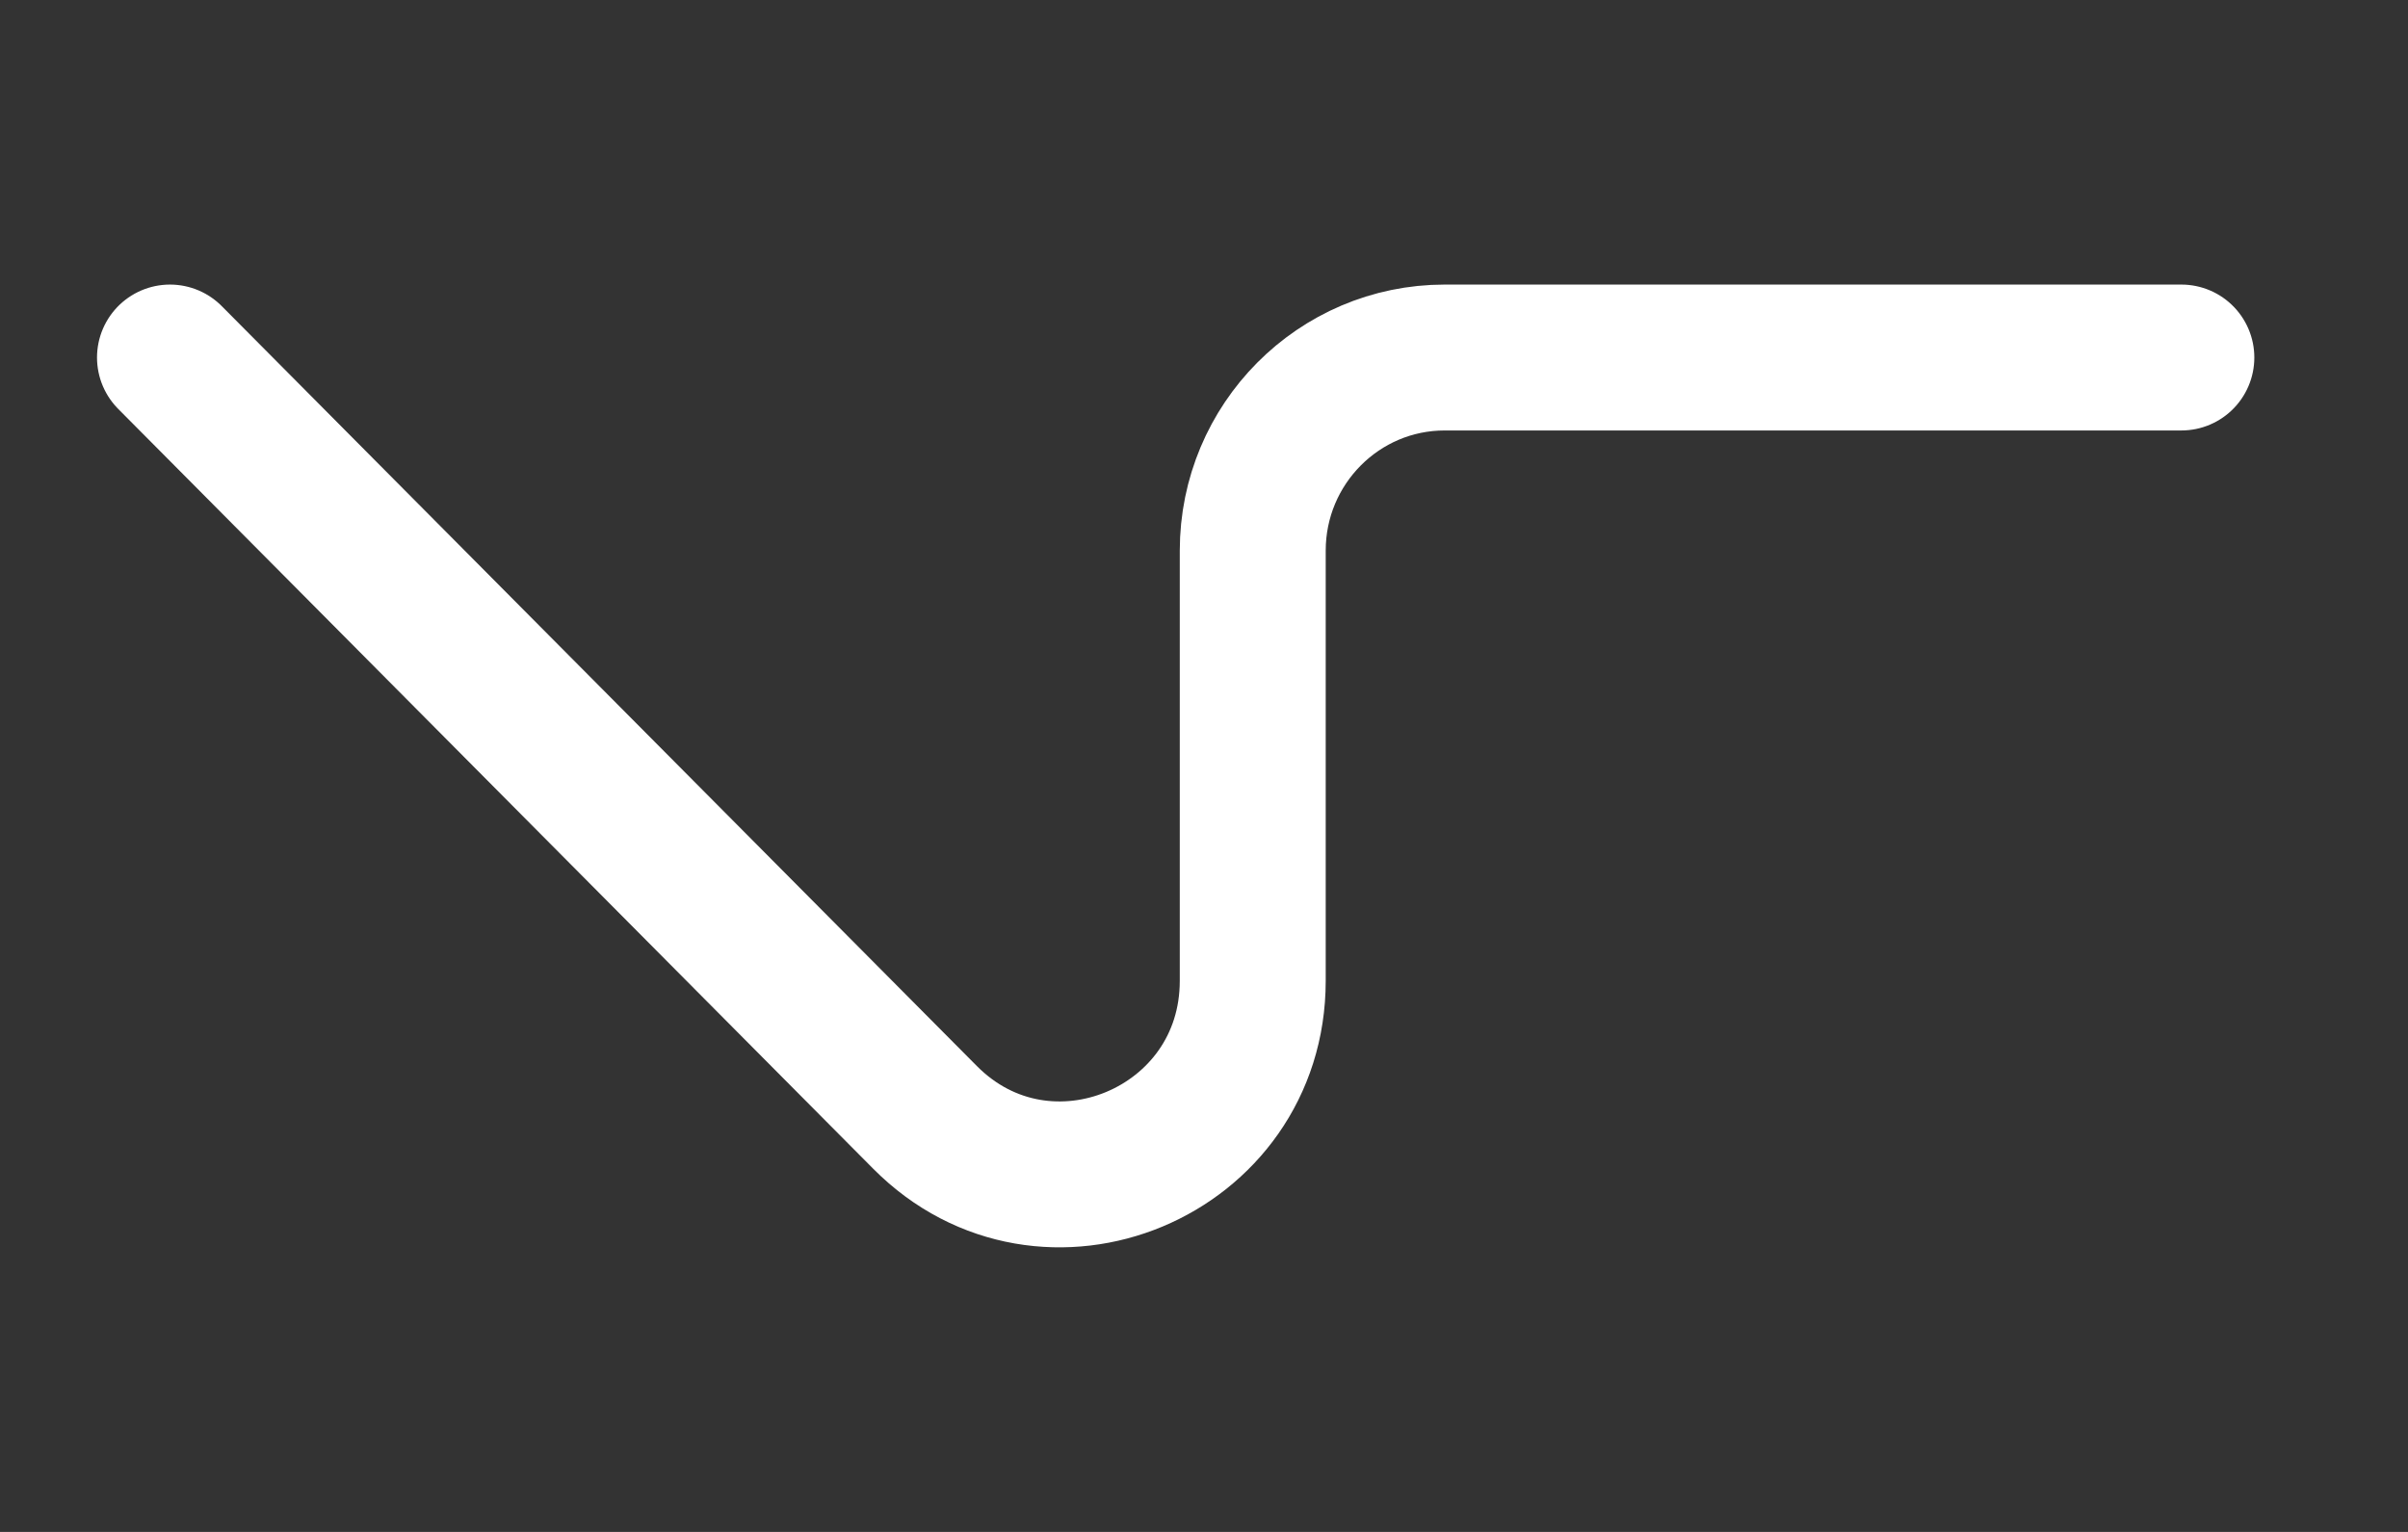 <svg viewBox="0 0 66 42" fill="none" xmlns="http://www.w3.org/2000/svg">
<rect x="0" y="0" width="66" height="42" fill="#333333" stroke="none"/>
<path d="M4.659 9.802L25.355 30.636C28.669 33.973 34.336 31.61 34.336 26.891V15.098C34.336 12.174 36.692 9.802 39.597 9.802H49.693H59.788" stroke="white" stroke-width="4" stroke-linecap="round" stroke-linejoin="round"/>
</svg>
